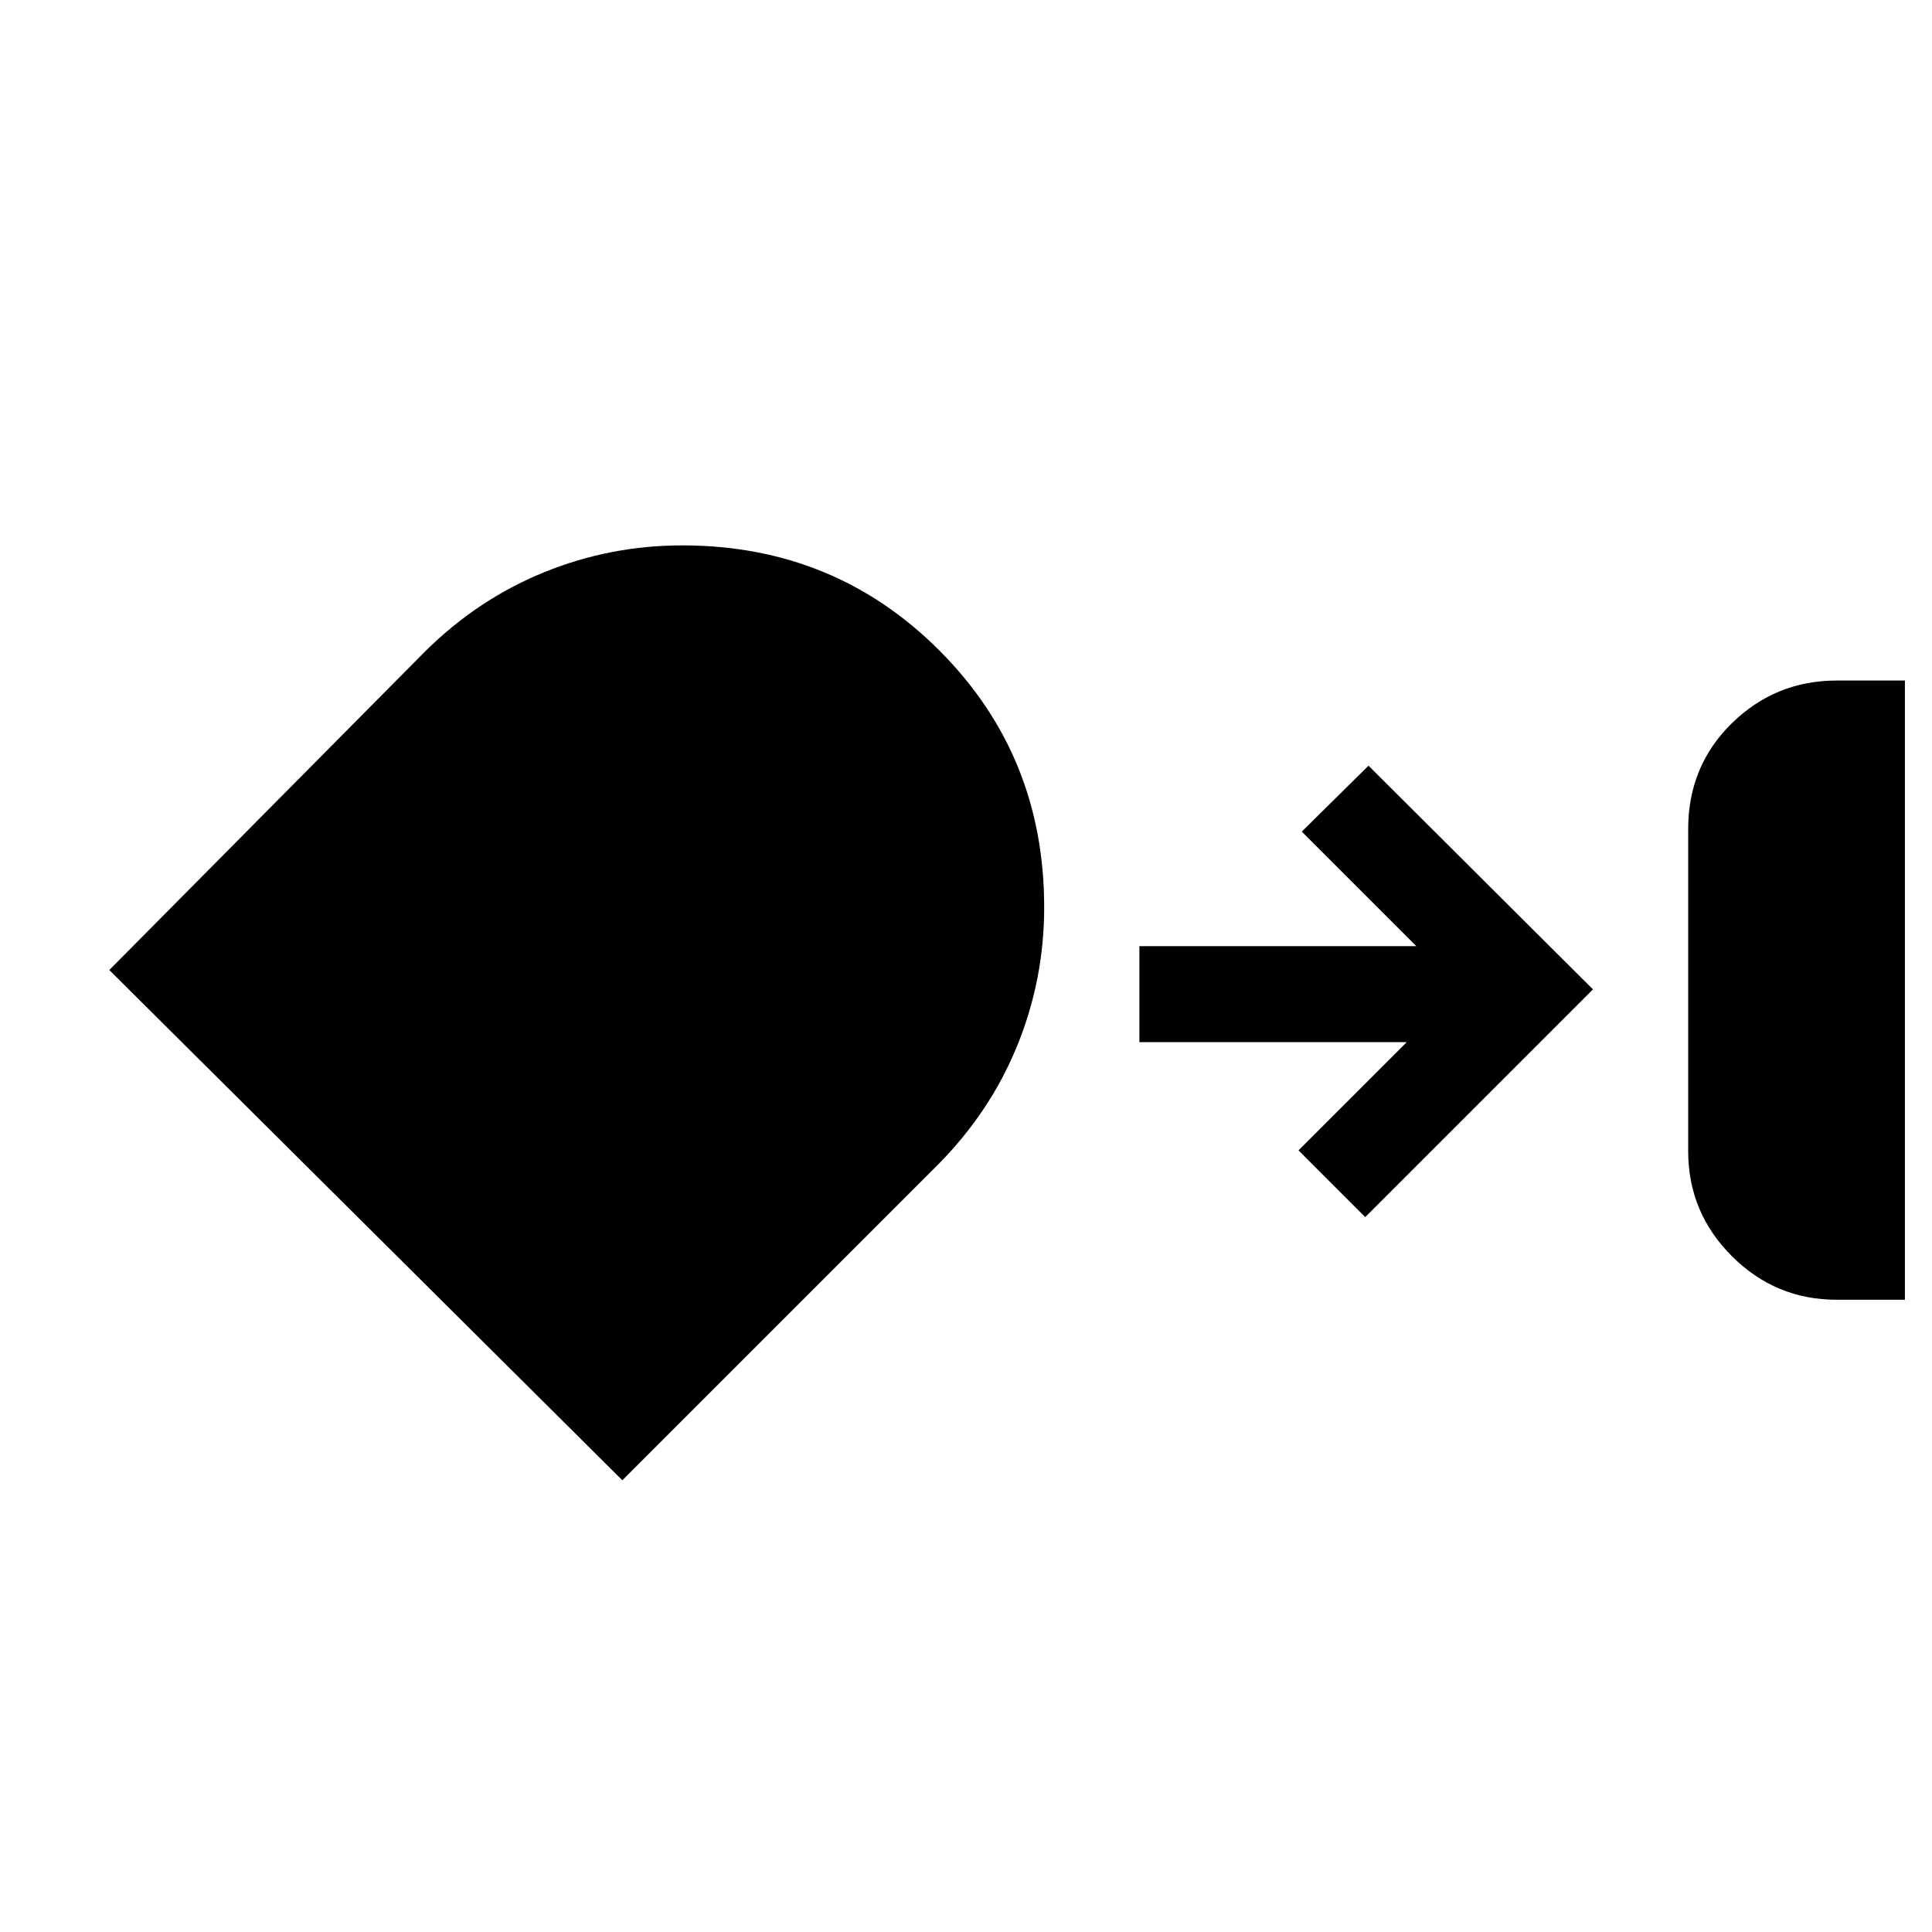 <svg xmlns="http://www.w3.org/2000/svg" height="24" viewBox="0 -960 960 960" width="24"><path d="M912.692-314.154q-30.462 0-52.154-21.692-21.692-21.693-21.692-52.154v-160q0-31.384 21.692-52.615t52.154-21.231h33.845v307.692h-33.845ZM518.846-509.192q0 35.961-13.435 68.882-13.436 32.922-39.411 59.078L309.232-224.464 54.312-478l156.767-158.153q26.157-25.975 59.078-39.41 32.922-13.436 68.883-13.436 75.518 0 127.662 52.144 52.144 52.144 52.144 127.663Zm159.539 153.961-33.154-33.154 53.77-53.769H566.154v-47.692H703.77l-56.923-56.923L680-579.538l111.538 111.153-113.153 113.154Z"/></svg>